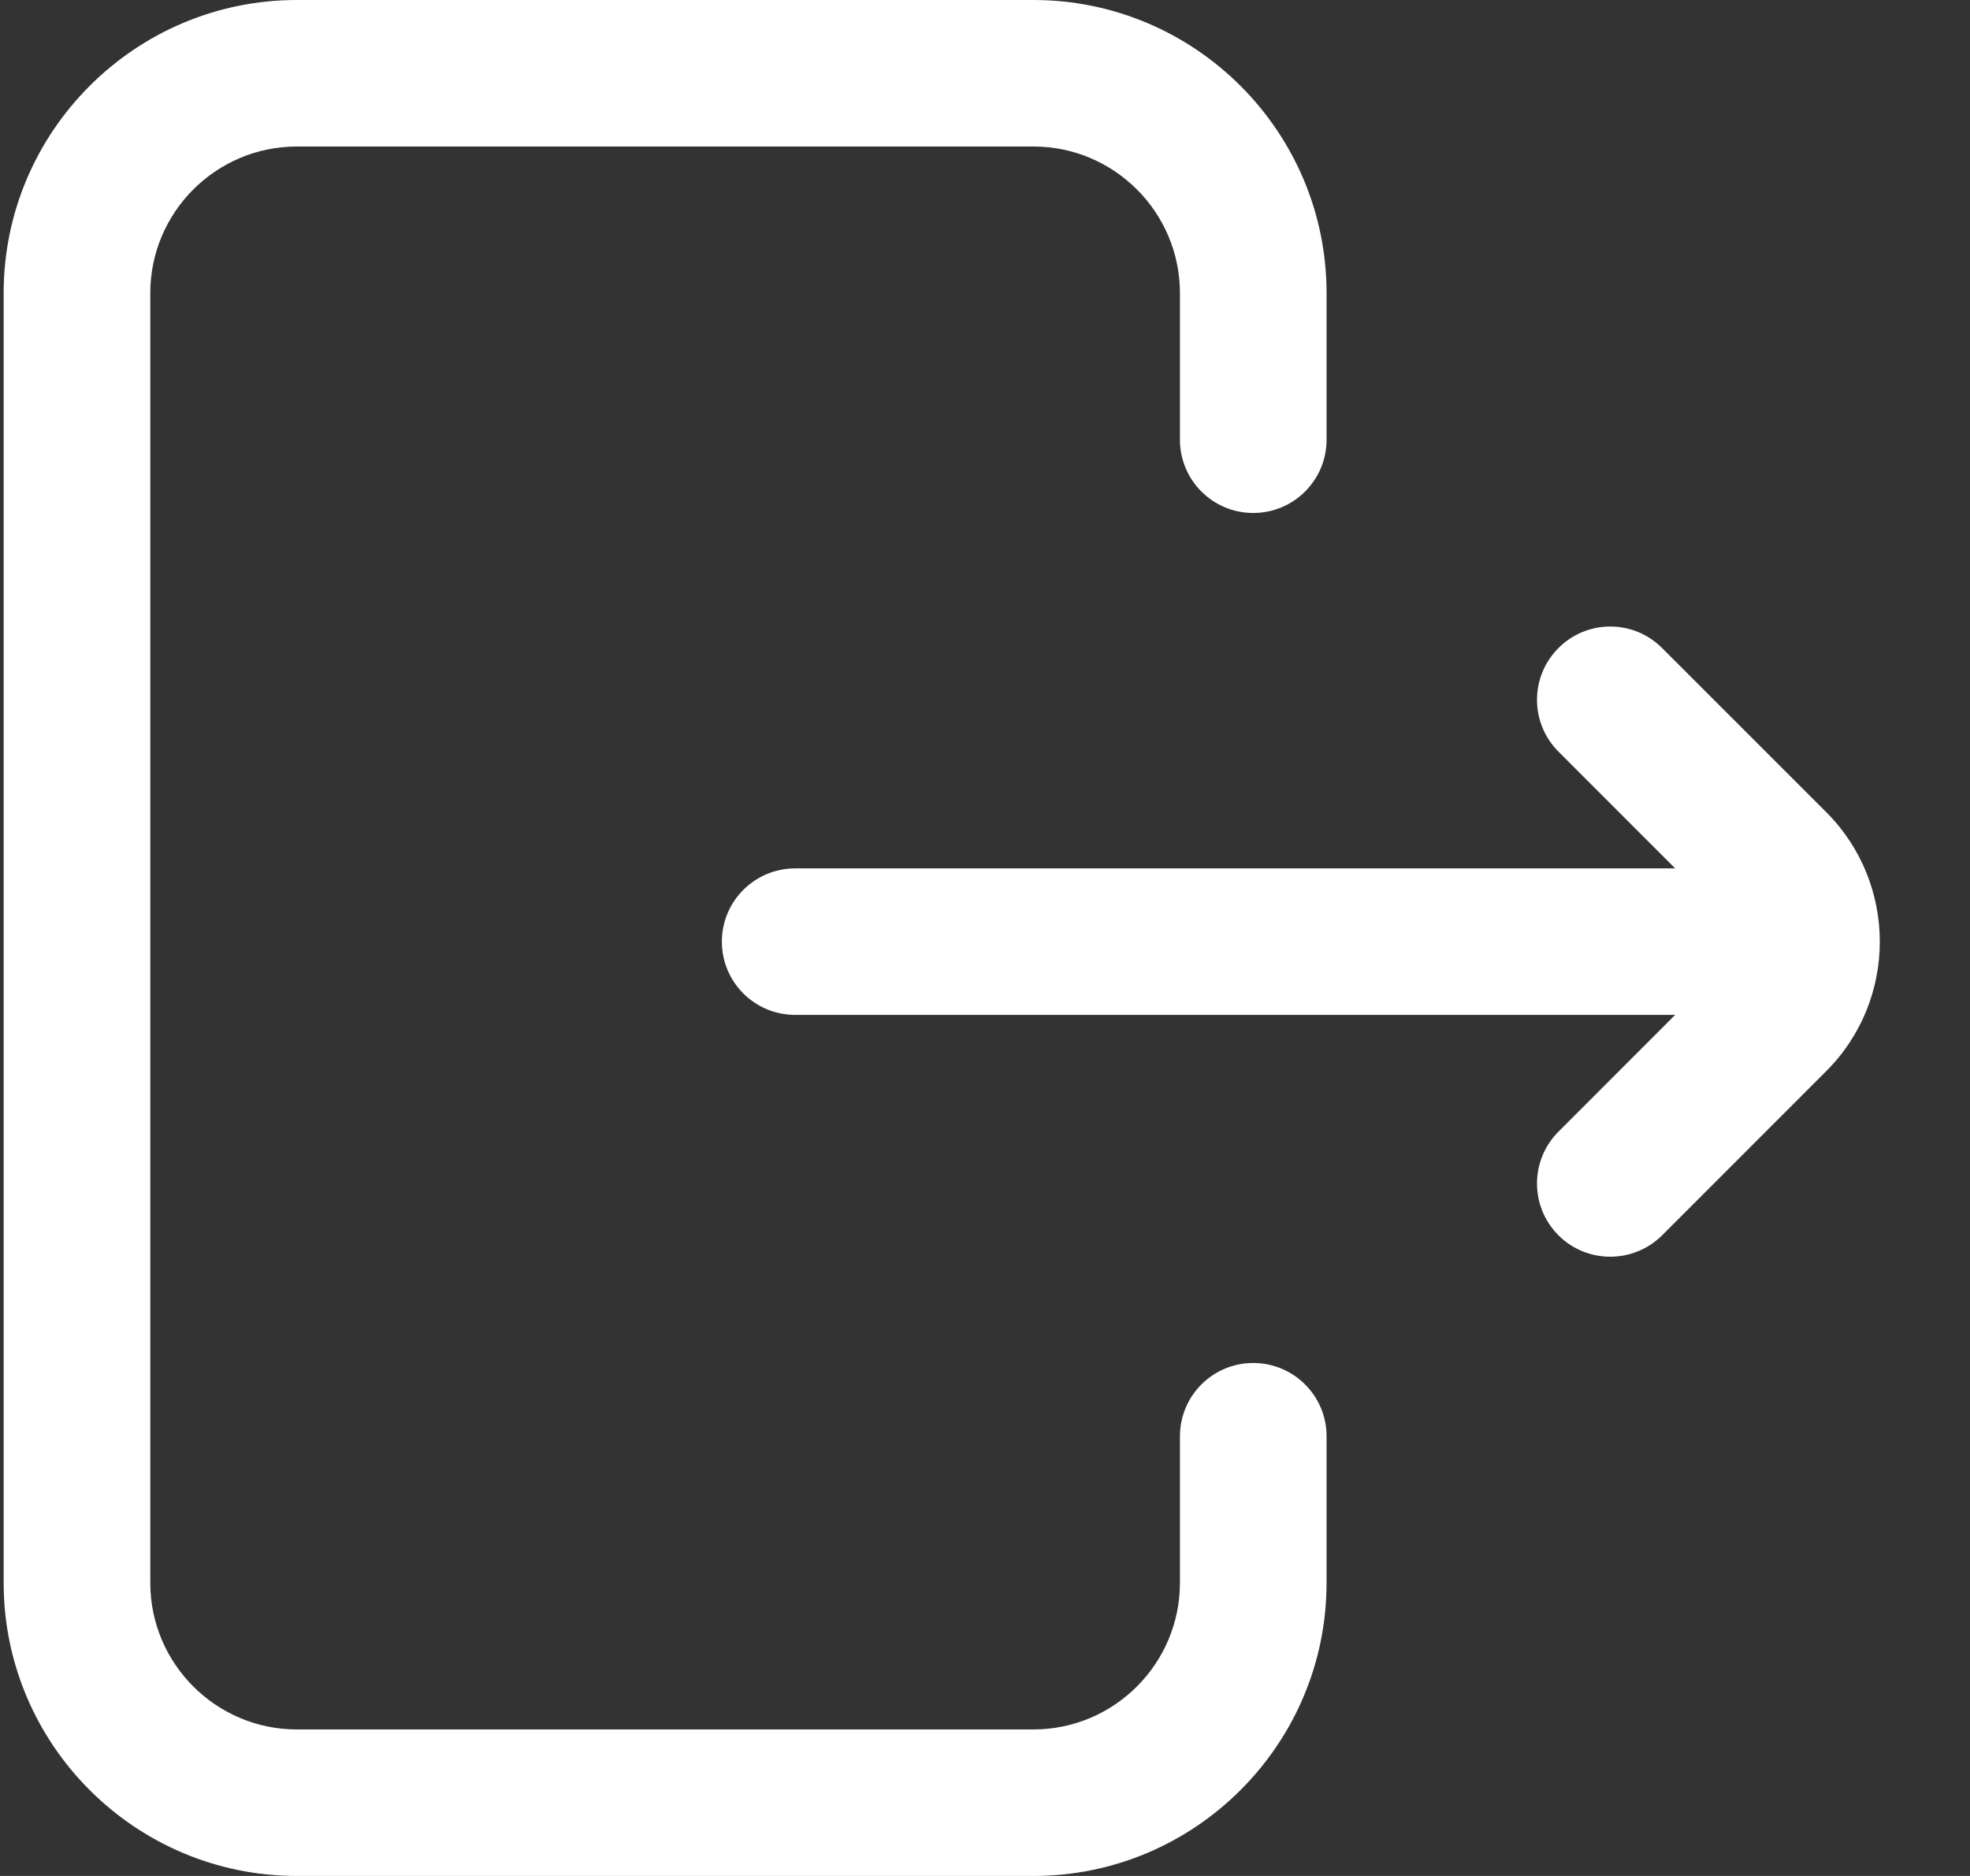 <svg width="21" height="20" viewBox="0 0 21 20" fill="none" xmlns="http://www.w3.org/2000/svg">
<rect x="0" y="0" width="21" height="20" fill="#333333" stroke="none"/>
<path d="M14.141 15.312V16.875C14.141 18.598 12.739 20 11.016 20H3.164C1.441 20 0.039 18.598 0.039 16.875V3.125C0.039 1.402 1.441 0 3.164 0H11.016C12.739 0 14.141 1.402 14.141 3.125V4.688C14.141 5.119 13.791 5.469 13.359 5.469C12.928 5.469 12.578 5.119 12.578 4.688V3.125C12.578 2.263 11.877 1.562 11.016 1.562H3.164C2.303 1.562 1.602 2.263 1.602 3.125V16.875C1.602 17.736 2.303 18.438 3.164 18.438H11.016C11.877 18.438 12.578 17.736 12.578 16.875V15.312C12.578 14.881 12.928 14.531 13.359 14.531C13.791 14.531 14.141 14.881 14.141 15.312ZM19.467 8.658L17.718 6.909C17.412 6.603 16.918 6.603 16.613 6.909C16.308 7.214 16.308 7.708 16.613 8.013L17.857 9.258H8.477C8.045 9.258 7.695 9.608 7.695 10.039C7.695 10.471 8.045 10.82 8.477 10.82H17.857L16.613 12.065C16.308 12.37 16.308 12.864 16.613 13.17C16.765 13.322 16.965 13.398 17.165 13.398C17.365 13.398 17.565 13.322 17.718 13.17L19.467 11.42C20.229 10.659 20.229 9.42 19.467 8.658Z" fill="white"/>
</svg>
